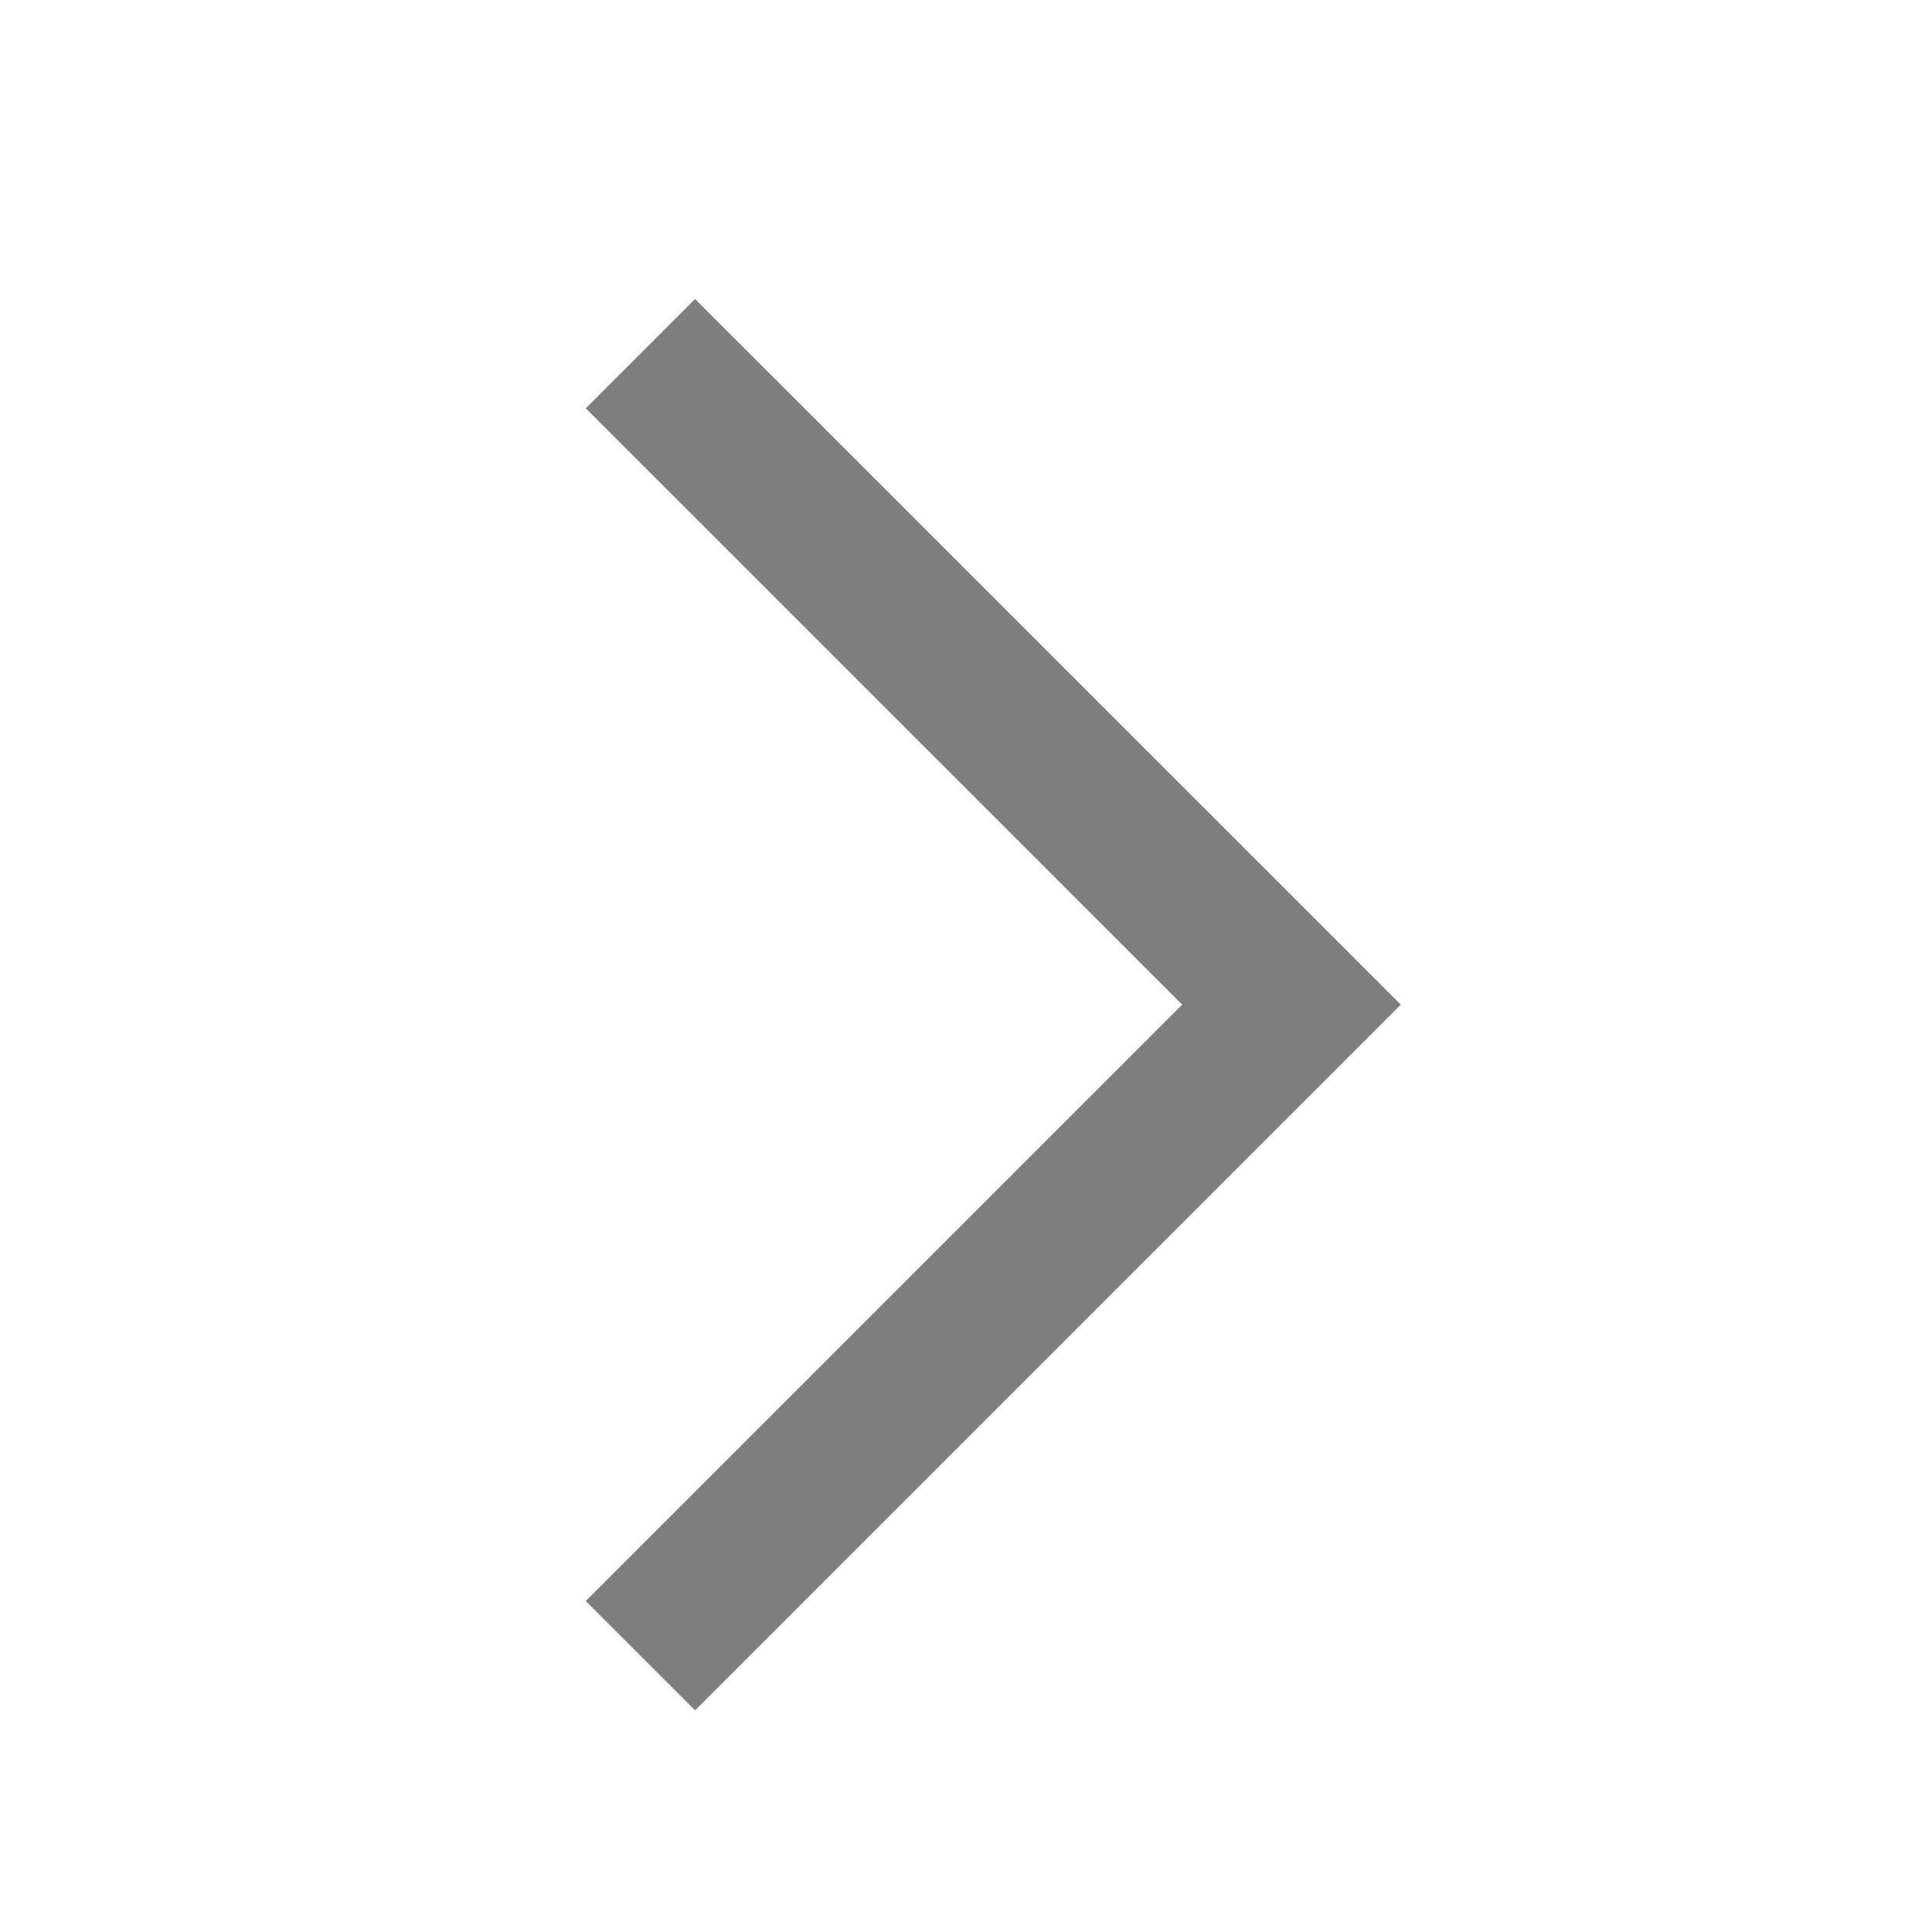 <svg xmlns="http://www.w3.org/2000/svg" width="25" height="25" viewBox="0 0 25 25"><defs><style>.a,.b{fill:none;}.b{stroke:#7e7e7e;stroke-width:2px;}</style></defs><g transform="translate(-1548 -1537)"><rect class="a" width="25" height="25" transform="translate(1548 1537)"/><path class="b" d="M-9785.85-6765.138l8.425,8.424-8.425,8.425" transform="translate(11342.137 8306.714)"/></g></svg>